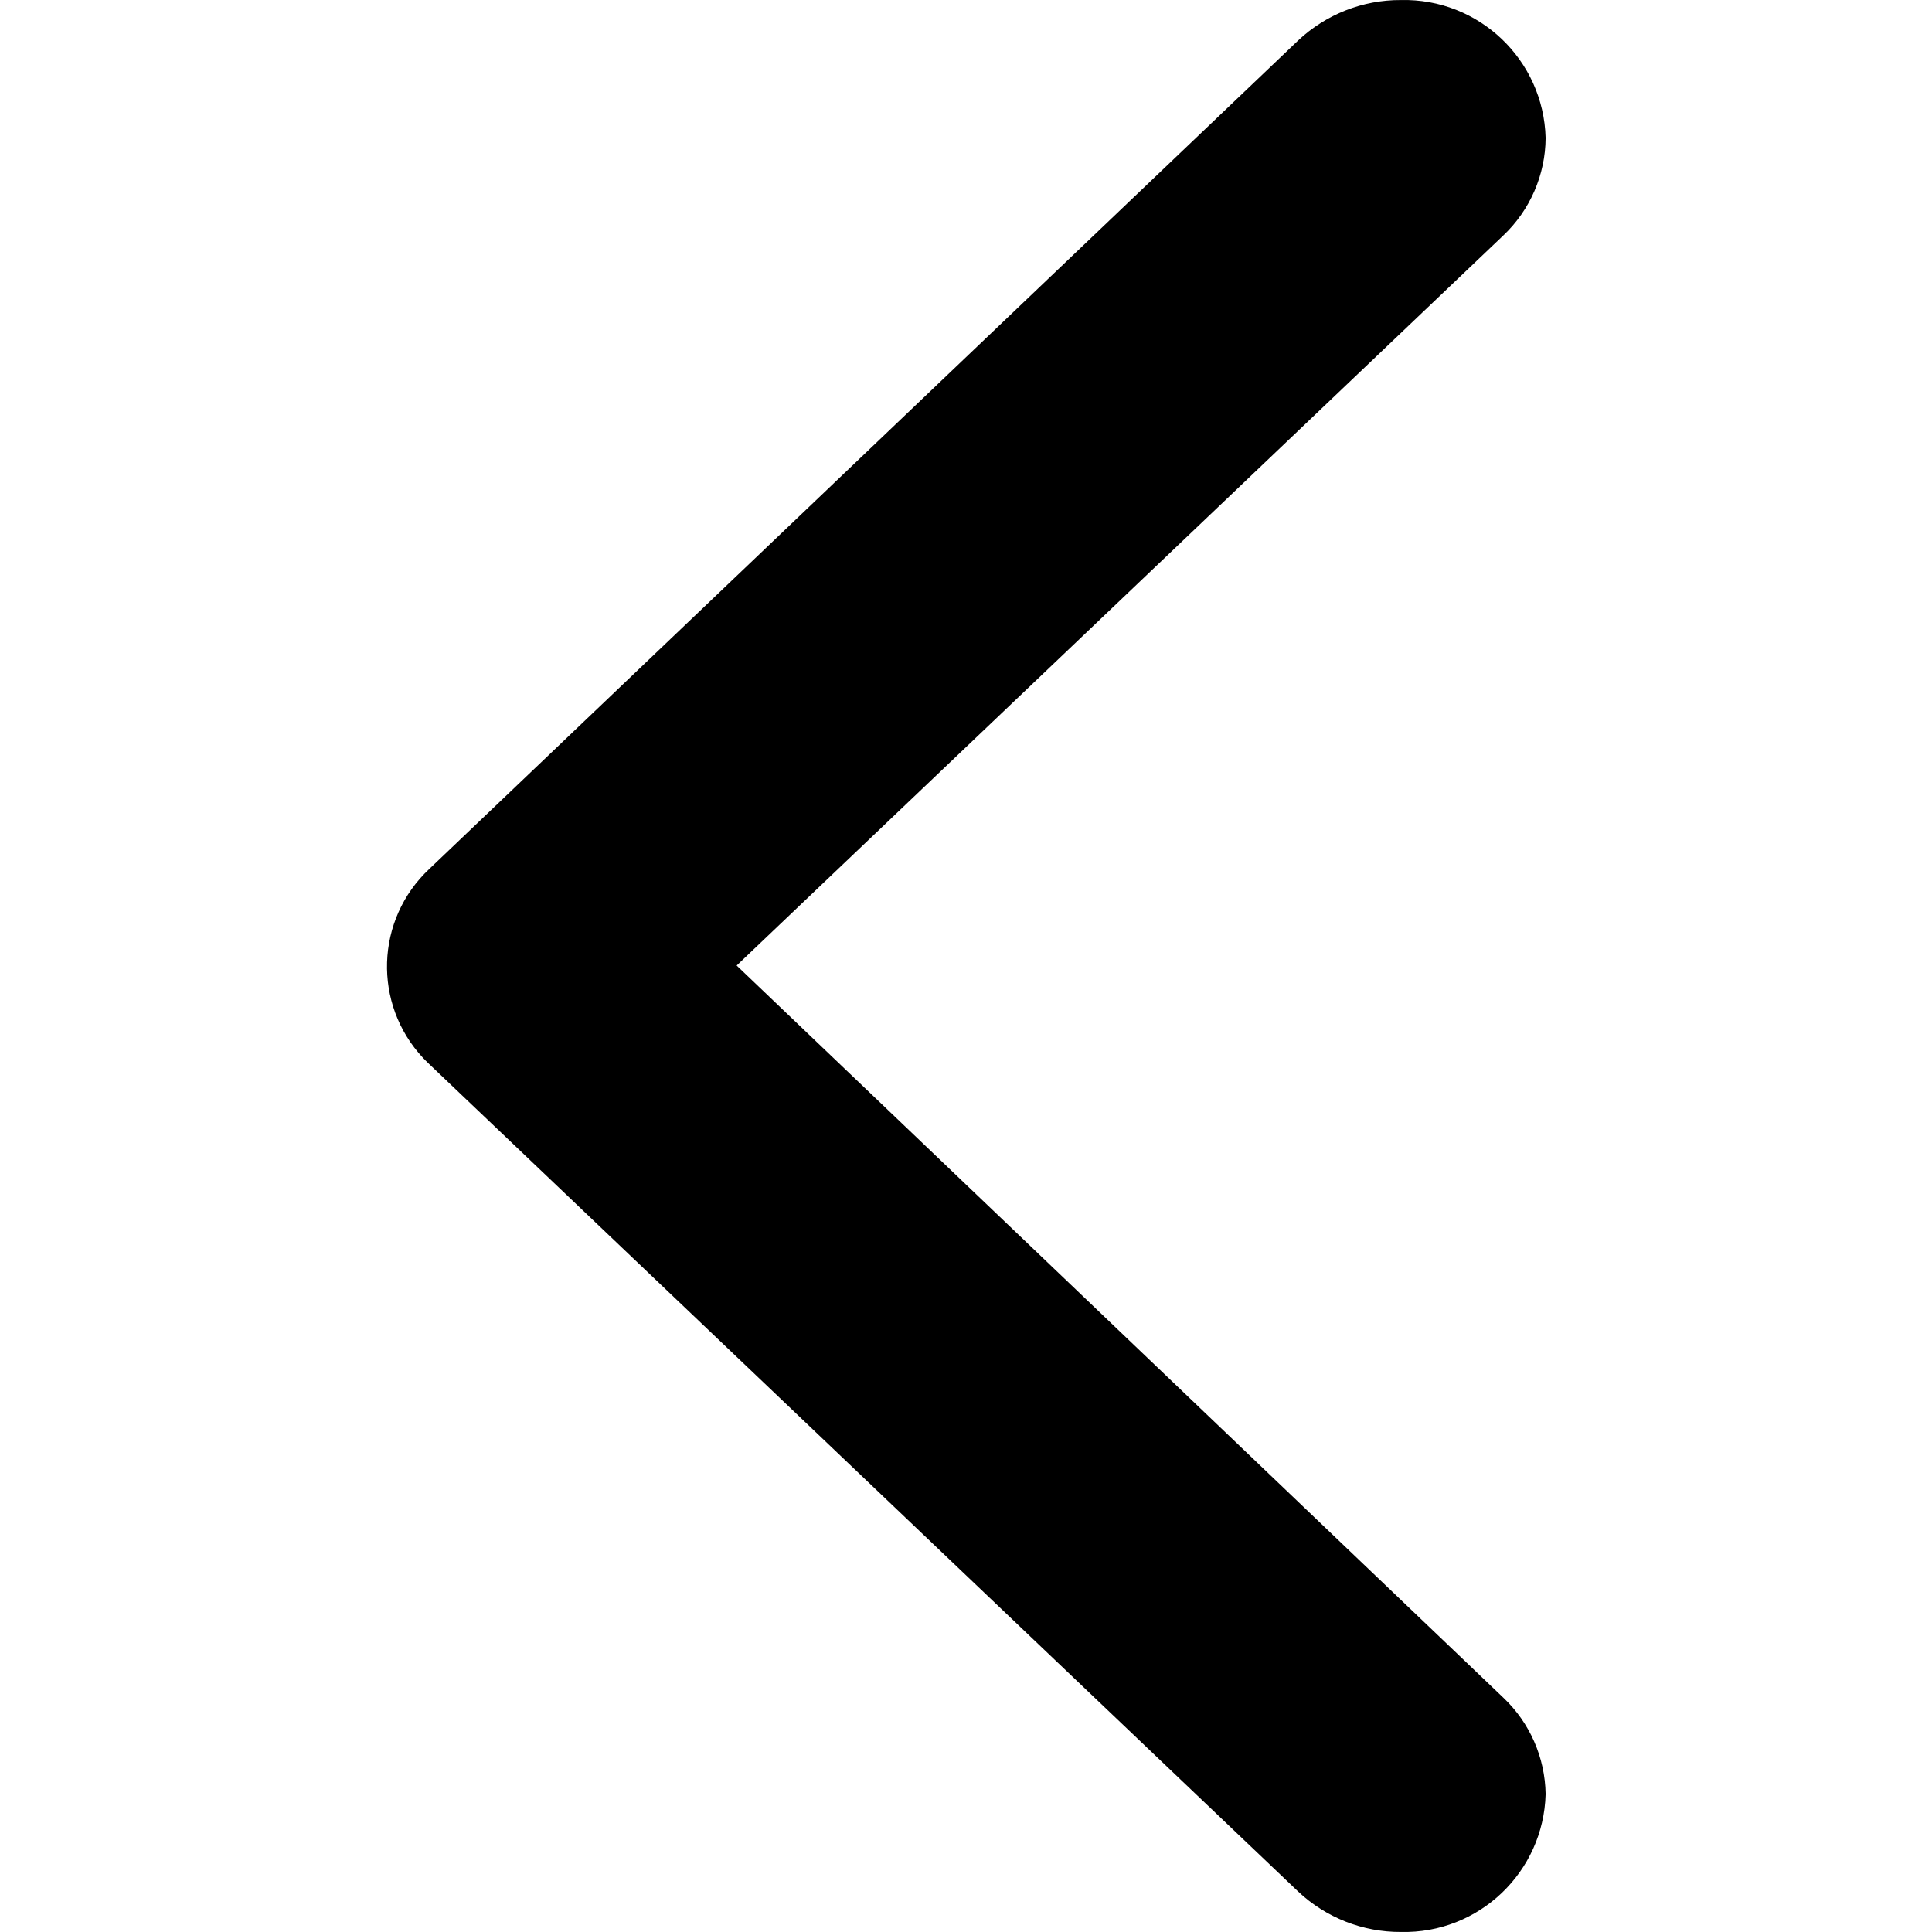 <?xml version="1.0" standalone="no"?><!DOCTYPE svg PUBLIC "-//W3C//DTD SVG 1.1//EN" "http://www.w3.org/Graphics/SVG/1.1/DTD/svg11.dtd"><svg t="1611499541711" class="icon" viewBox="0 0 1024 1024" version="1.1" xmlns="http://www.w3.org/2000/svg" p-id="583" xmlns:xlink="http://www.w3.org/1999/xlink" width="200" height="200"><defs><style type="text/css"></style></defs><path d="M227.527 460.577c-28.585 26.786-29.984 71.562-3.298 100.147 1.1 1.1 2.099 2.199 3.298 3.298L688.082 1002.59C702.774 1016.382 722.264 1024.078 742.453 1023.978c41.378 1 75.66-31.683 76.76-73.061-0.3-19.39-8.396-37.88-22.489-51.173L390.441 511.75 796.724 124.856c14.193-13.393 22.389-32.183 22.488-51.773-1.099-41.378-35.38-74.06-76.759-73.06-20.189-0.1-39.679 7.595-54.37 21.388l-460.556 439.166z" p-id="584"></path></svg>